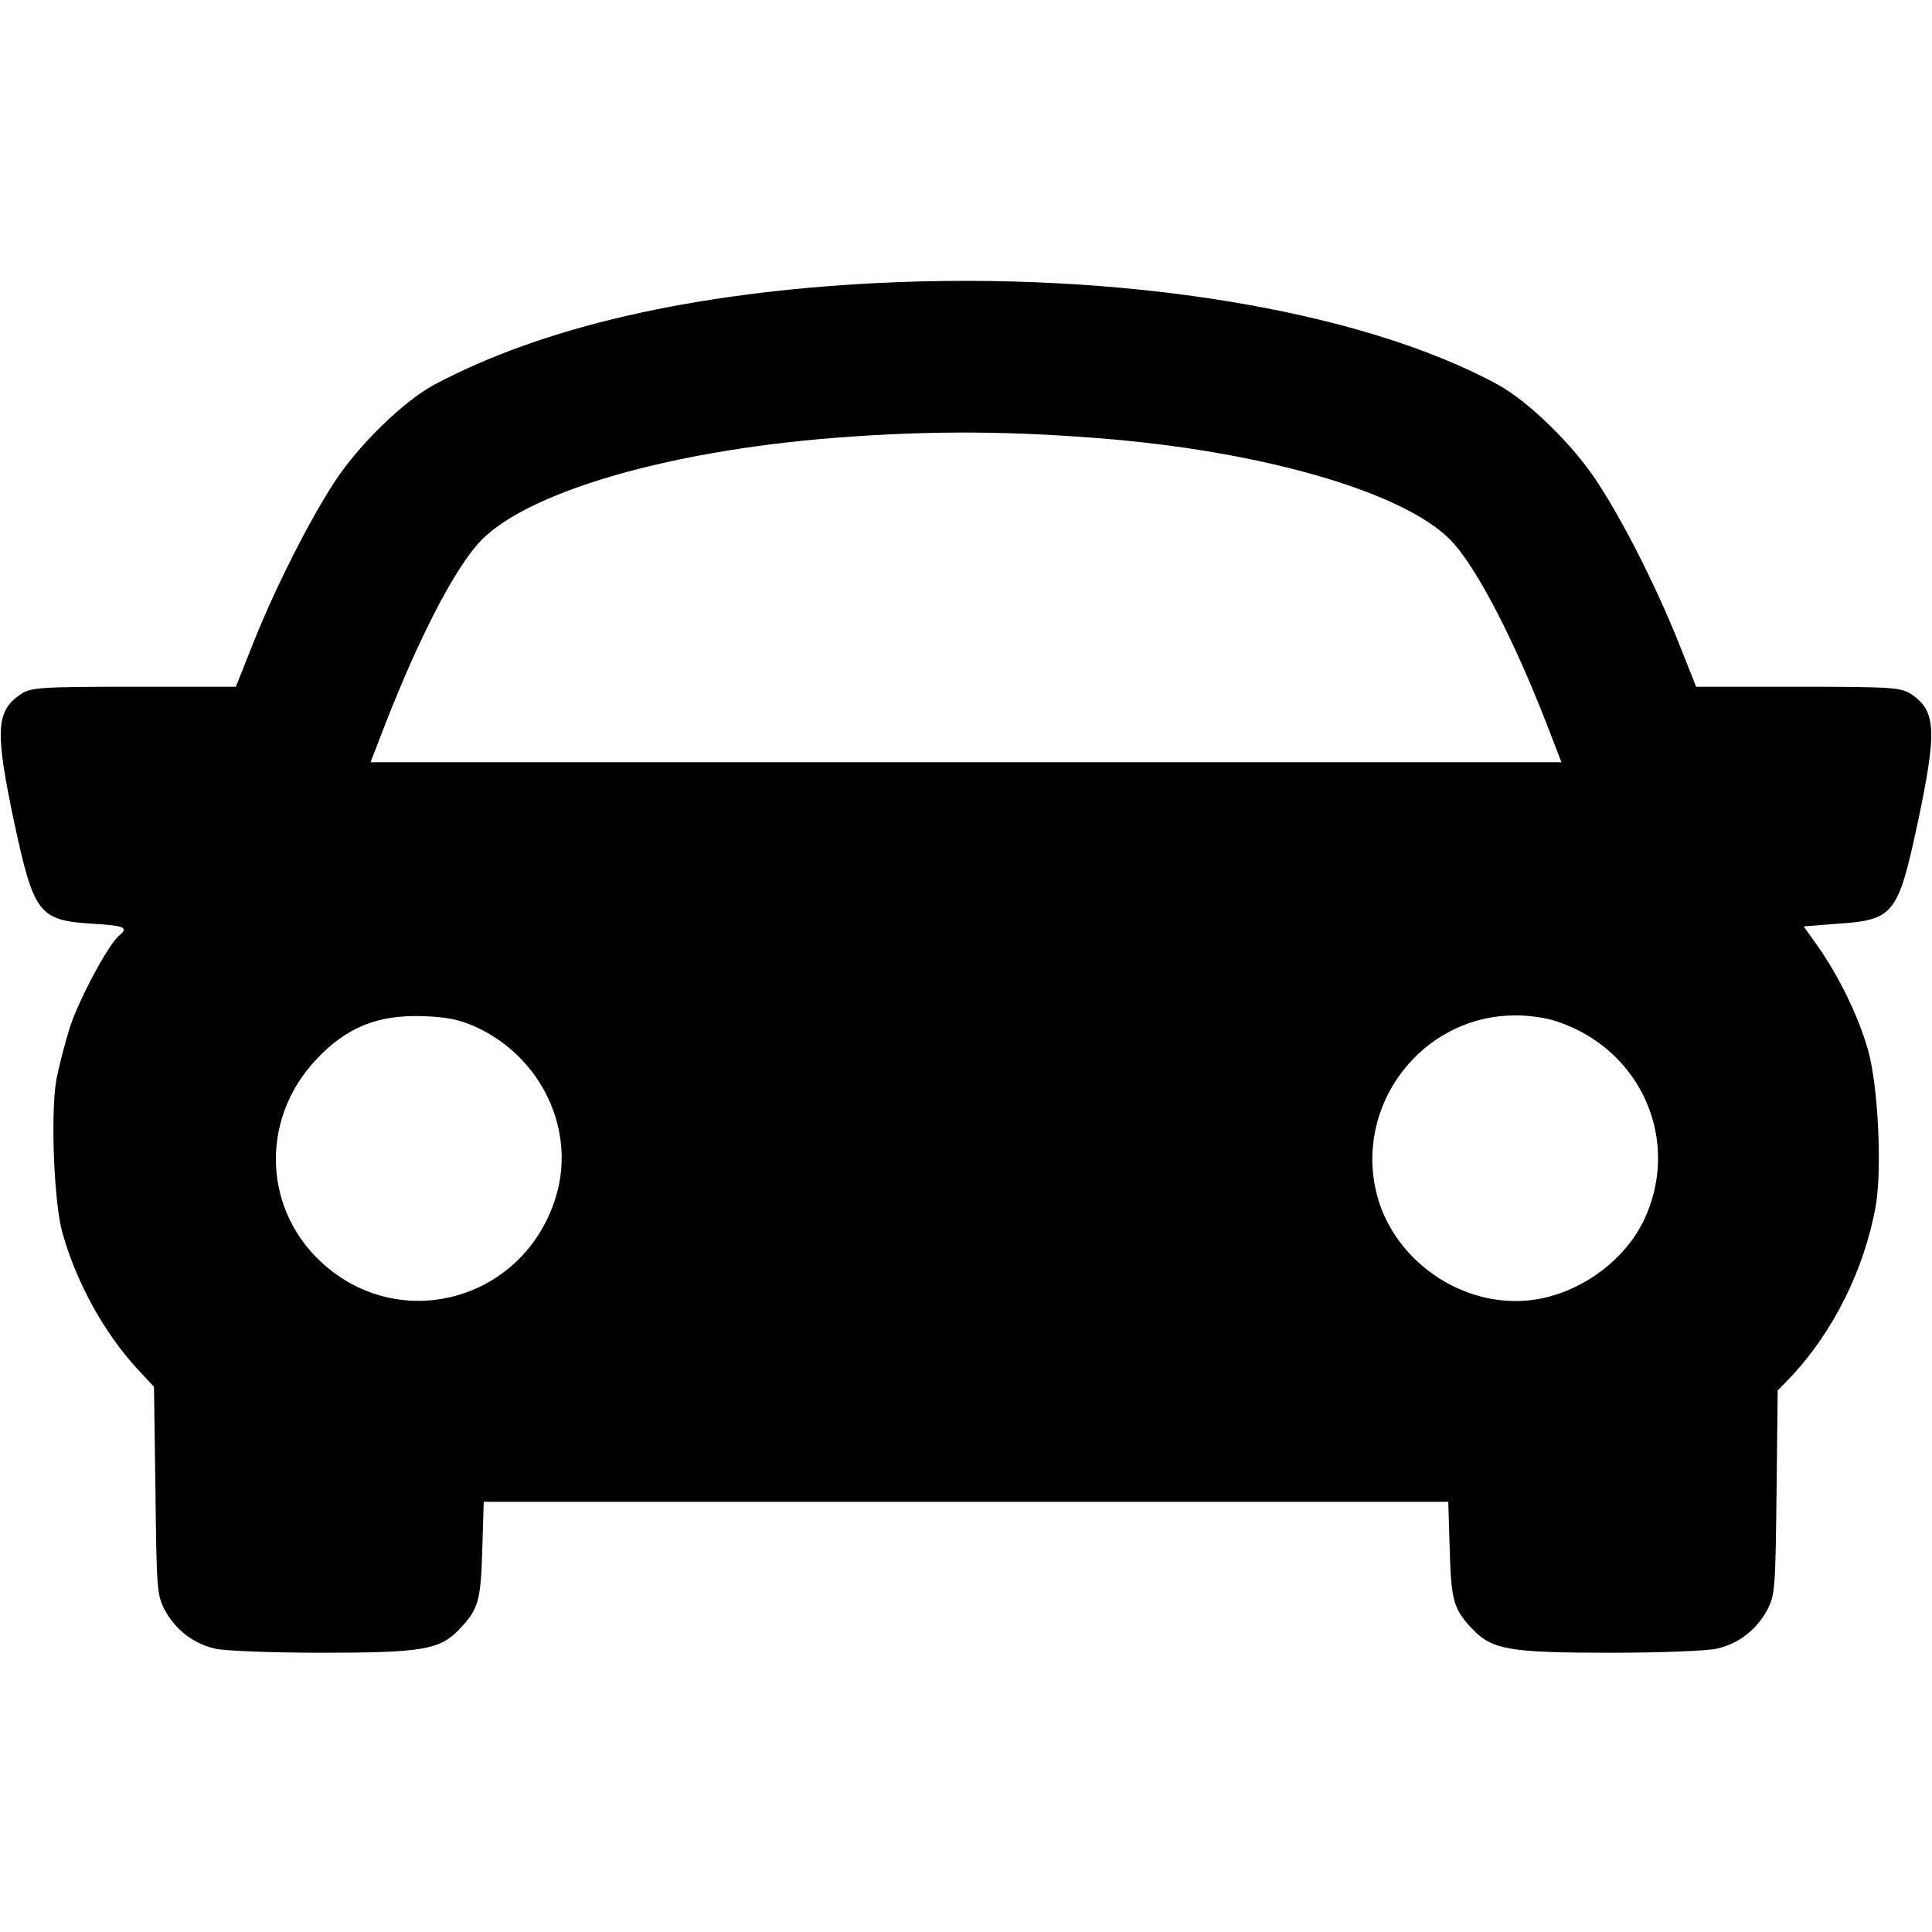 <svg width="24" height="24" viewBox="0 0 24 24" fill="none" xmlns="http://www.w3.org/2000/svg">
<path d="M10.894 3.516C8.606 3.633 6.745 4.059 5.391 4.781C5.016 4.983 4.458 5.522 4.153 5.991C3.839 6.473 3.431 7.28 3.159 7.955L2.93 8.531H1.664C0.492 8.531 0.389 8.541 0.263 8.62C-0.052 8.831 -0.066 9.07 0.178 10.223C0.422 11.353 0.483 11.433 1.148 11.475C1.552 11.498 1.603 11.522 1.477 11.625C1.35 11.728 0.989 12.398 0.872 12.75C0.811 12.942 0.731 13.247 0.698 13.425C0.628 13.847 0.67 14.93 0.773 15.305C0.947 15.933 1.298 16.566 1.716 17.016L1.913 17.227L1.931 18.516C1.945 19.744 1.95 19.814 2.048 20.002C2.184 20.25 2.405 20.419 2.672 20.48C2.789 20.508 3.38 20.531 3.989 20.531C5.245 20.531 5.461 20.494 5.705 20.241C5.944 19.988 5.972 19.894 5.991 19.252L6.009 18.656H12H17.991L18.009 19.252C18.028 19.894 18.056 19.988 18.295 20.241C18.539 20.494 18.755 20.531 20.011 20.531C20.62 20.531 21.211 20.508 21.328 20.48C21.595 20.419 21.816 20.25 21.952 20.002C22.05 19.814 22.055 19.744 22.069 18.539L22.083 17.273L22.242 17.109C22.777 16.542 23.161 15.764 23.302 14.977C23.381 14.503 23.33 13.472 23.203 13.036C23.086 12.623 22.842 12.127 22.589 11.766L22.406 11.508L22.828 11.475C23.527 11.428 23.578 11.358 23.822 10.223C24.066 9.07 24.052 8.831 23.738 8.62C23.611 8.541 23.508 8.531 22.336 8.531H21.07L20.841 7.955C20.573 7.289 20.17 6.487 19.847 5.995C19.547 5.531 18.989 4.987 18.605 4.777C16.898 3.848 13.931 3.366 10.894 3.516ZM13.856 5.461C15.867 5.644 17.559 6.164 18.07 6.764C18.384 7.13 18.816 7.973 19.214 8.995L19.397 9.469H12H4.603L4.786 8.995C5.198 7.941 5.616 7.125 5.934 6.759C6.483 6.131 8.264 5.602 10.383 5.438C11.583 5.344 12.623 5.353 13.856 5.461ZM5.916 12.759C6.727 13.134 7.153 14.034 6.909 14.855C6.534 16.12 5.034 16.575 4.045 15.727C3.272 15.066 3.216 13.922 3.923 13.167C4.298 12.764 4.688 12.605 5.25 12.623C5.559 12.633 5.709 12.666 5.916 12.759ZM19.341 12.689C20.4 13.041 20.892 14.189 20.414 15.173C20.156 15.694 19.58 16.092 18.998 16.153C18.164 16.242 17.33 15.67 17.109 14.859C16.809 13.744 17.648 12.628 18.802 12.614C18.97 12.609 19.209 12.642 19.341 12.689Z" fill="black"/>
</svg>
